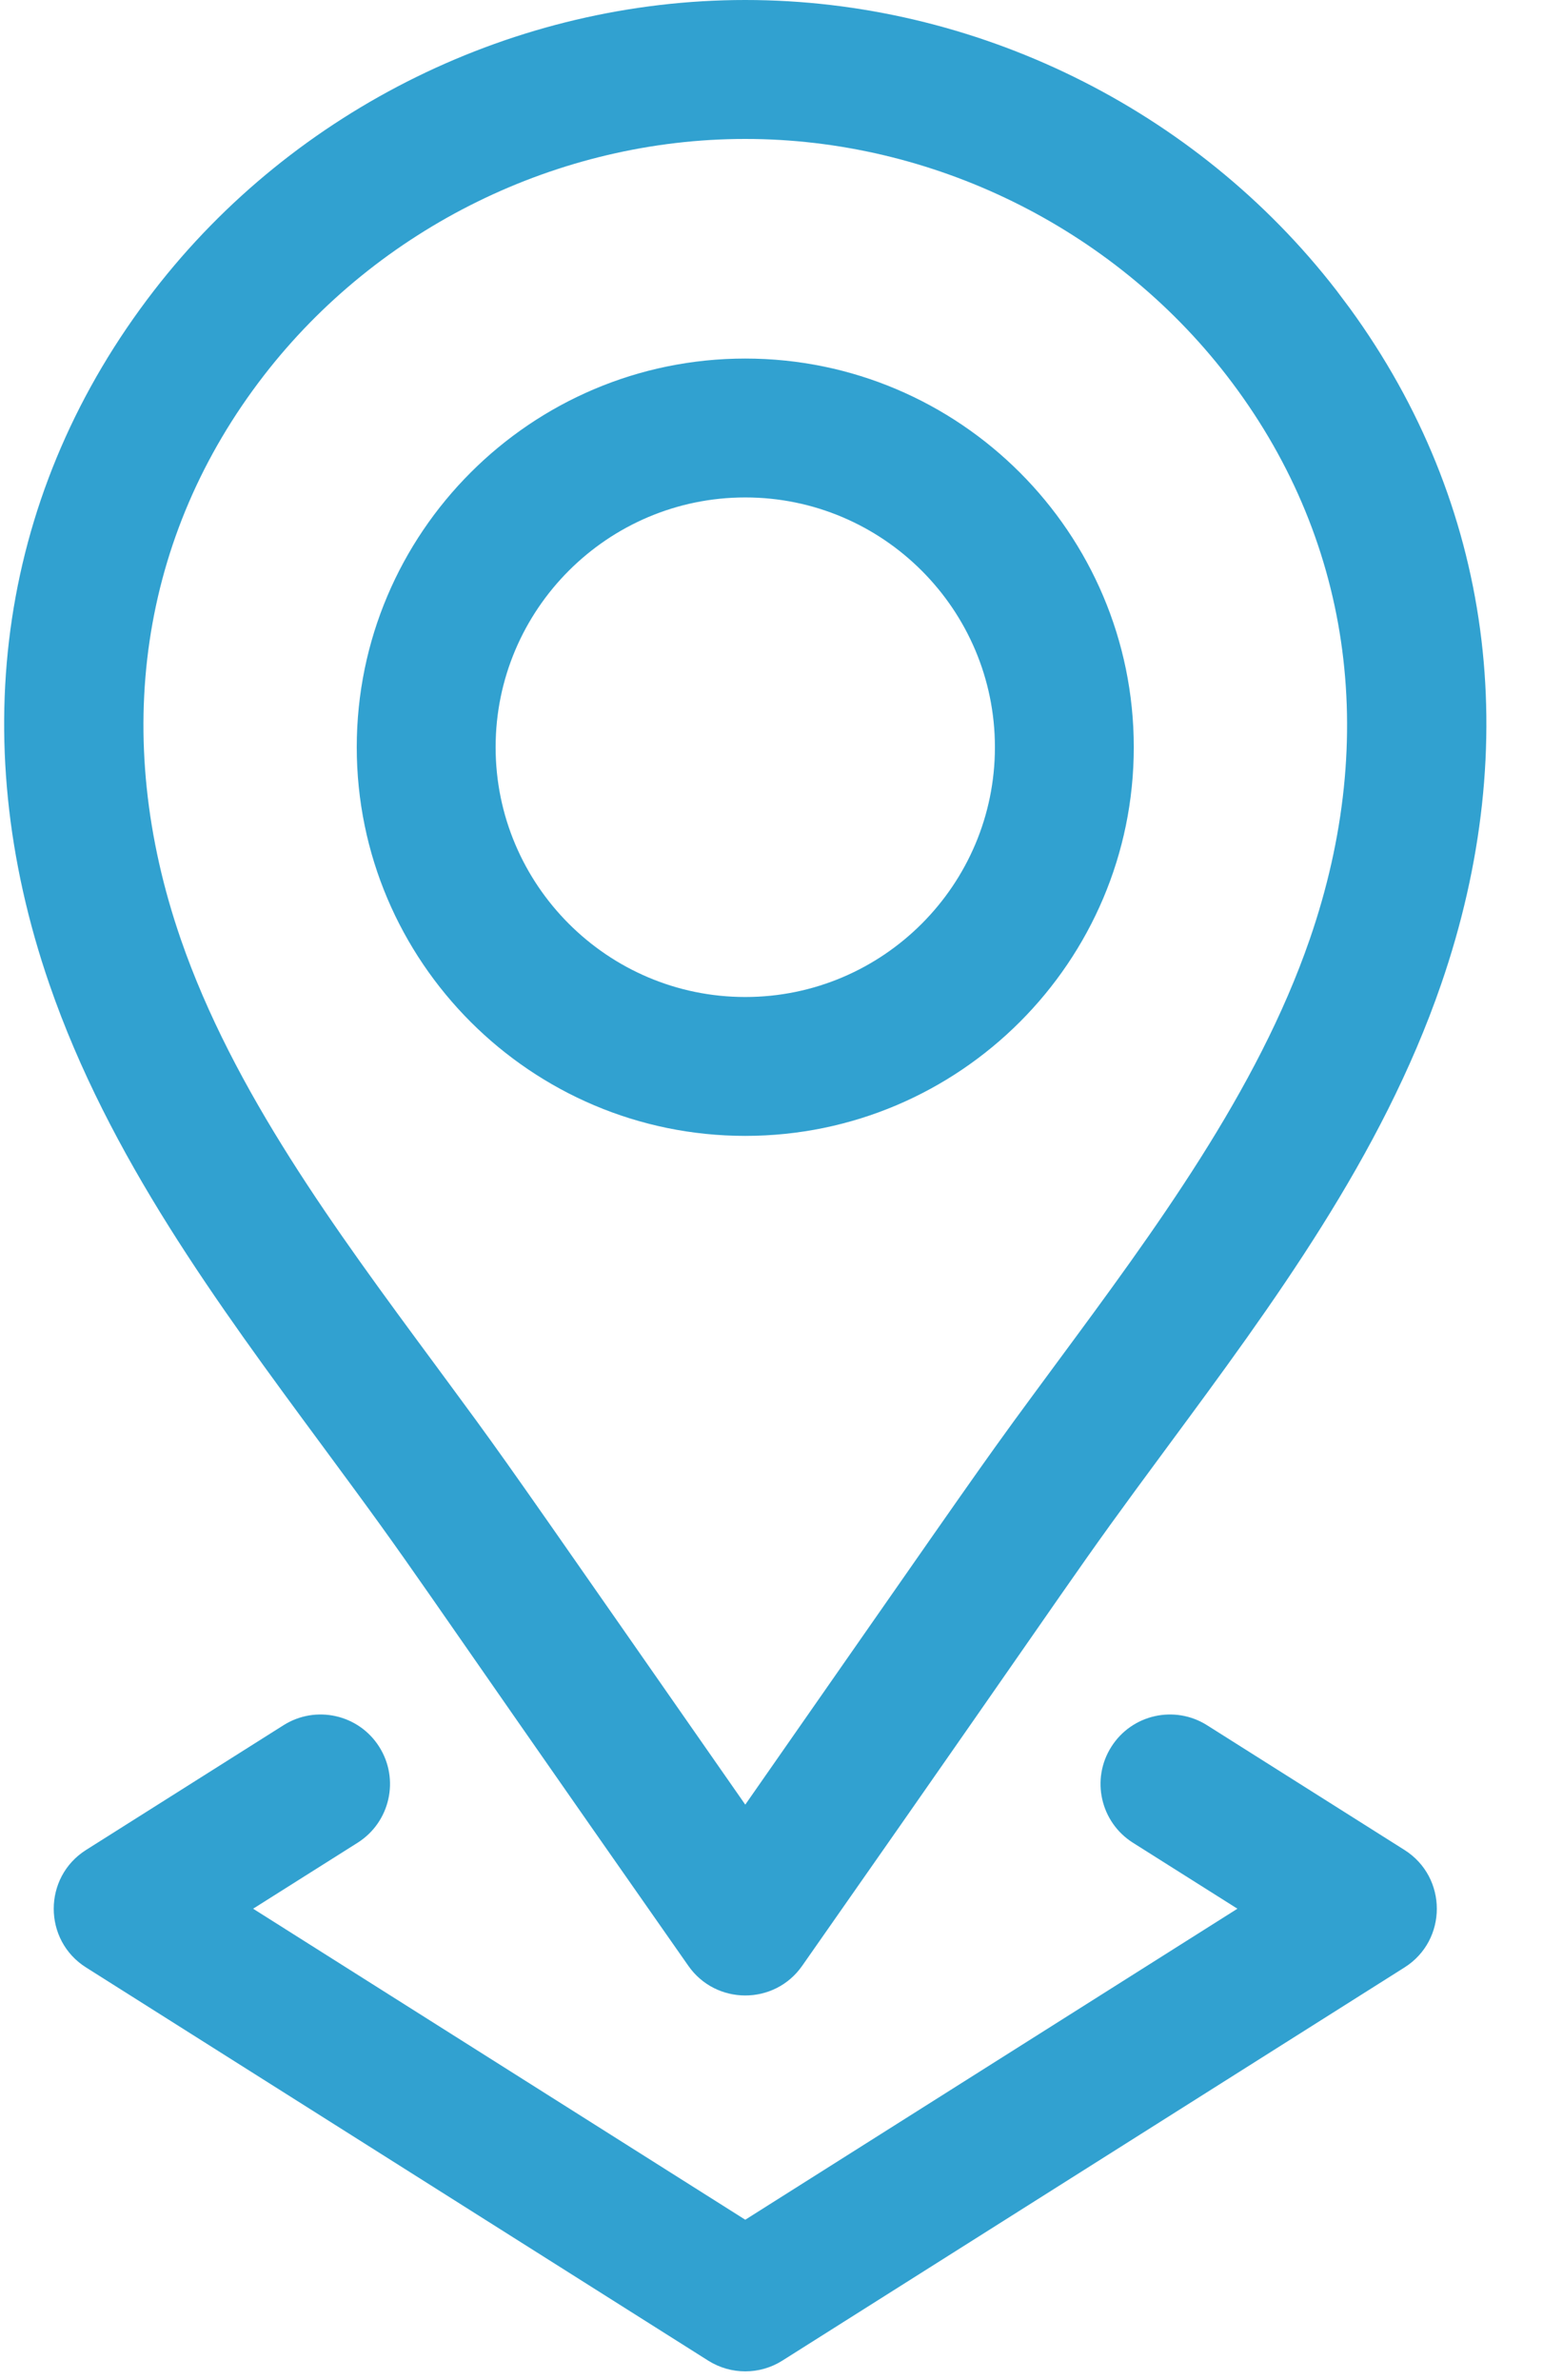 <?xml version="1.0" encoding="UTF-8"?>
<svg width="24px" height="37px" viewBox="0 0 24 37" version="1.1" xmlns="http://www.w3.org/2000/svg" xmlns:xlink="http://www.w3.org/1999/xlink">
    <title>location(1)</title>
    <g id="Page-1" stroke="none" stroke-width="1" fill="none" fill-rule="evenodd">
        <g id="My-Account" transform="translate(-1218, -315)" fill="#31A1D0" fill-rule="nonzero">
            <g id="Group-16" transform="translate(1169, 273)">
                <g id="Group-17" transform="translate(20, 20)">
                    <g id="location(1)" transform="translate(29, 22)">
                        <path d="M17.285,27.156 C17.603,26.652 18.27,26.501 18.775,26.82 L18.775,26.82 L21.846,28.759 C22.516,29.183 22.516,30.162 21.846,30.585 L21.846,30.585 L12.169,36.697 C11.817,36.92 11.368,36.92 11.015,36.697 L11.015,36.697 L1.338,30.585 C0.668,30.162 0.669,29.182 1.338,28.759 L1.338,28.759 L4.409,26.82 C4.914,26.501 5.581,26.652 5.899,27.156 C6.218,27.66 6.067,28.327 5.563,28.646 L5.563,28.646 L3.937,29.672 L11.592,34.507 L19.247,29.672 L17.621,28.646 C17.117,28.327 16.966,27.66 17.285,27.156 Z M11.592,3.41060513e-13 C15.162,3.41060513e-13 18.599,1.687 20.786,4.513 L20.786,4.513 L20.998,4.796 C23.207,7.831 23.712,11.549 22.414,15.305 C21.49,17.981 19.803,20.265 18.172,22.473 C16.562,24.653 17.213,23.797 12.477,30.56 C12.046,31.176 11.135,31.173 10.706,30.559 C5.991,23.828 6.649,24.689 5.012,22.473 C3.381,20.265 1.694,17.981 0.77,15.306 C-0.568,11.432 0.01,7.599 2.398,4.513 C4.585,1.687 8.022,3.41060513e-13 11.592,3.41060513e-13 Z M11.592,2.16 C8.686,2.16 5.887,3.534 4.106,5.835 C2.179,8.325 1.719,11.438 2.812,14.601 C3.628,16.964 5.215,19.113 6.75,21.19 C6.984,21.508 7.159,21.744 7.319,21.963 L7.405,22.08 C8.015,22.916 8.52,23.65 11.592,28.054 C14.524,23.851 15.118,22.99 15.695,22.196 L15.779,22.08 C15.963,21.828 16.157,21.566 16.434,21.19 C17.969,19.113 19.556,16.964 20.372,14.601 C21.465,11.438 21.005,8.325 19.078,5.835 L19.078,5.835 C17.297,3.534 14.498,2.16 11.592,2.16 Z M11.592,5.574 C14.924,5.574 17.635,8.284 17.635,11.616 C17.635,14.948 14.924,17.658 11.592,17.658 C8.26,17.658 5.549,14.948 5.549,11.616 C5.549,8.284 8.26,5.574 11.592,5.574 Z M11.592,7.733 C9.451,7.733 7.709,9.475 7.709,11.616 C7.709,13.757 9.451,15.499 11.592,15.499 C13.733,15.499 15.475,13.757 15.475,11.616 C15.475,9.475 13.733,7.733 11.592,7.733 Z" id="Combined-Shape"></path>
                    </g>
                </g>
            </g>
        </g>
    </g>
</svg>